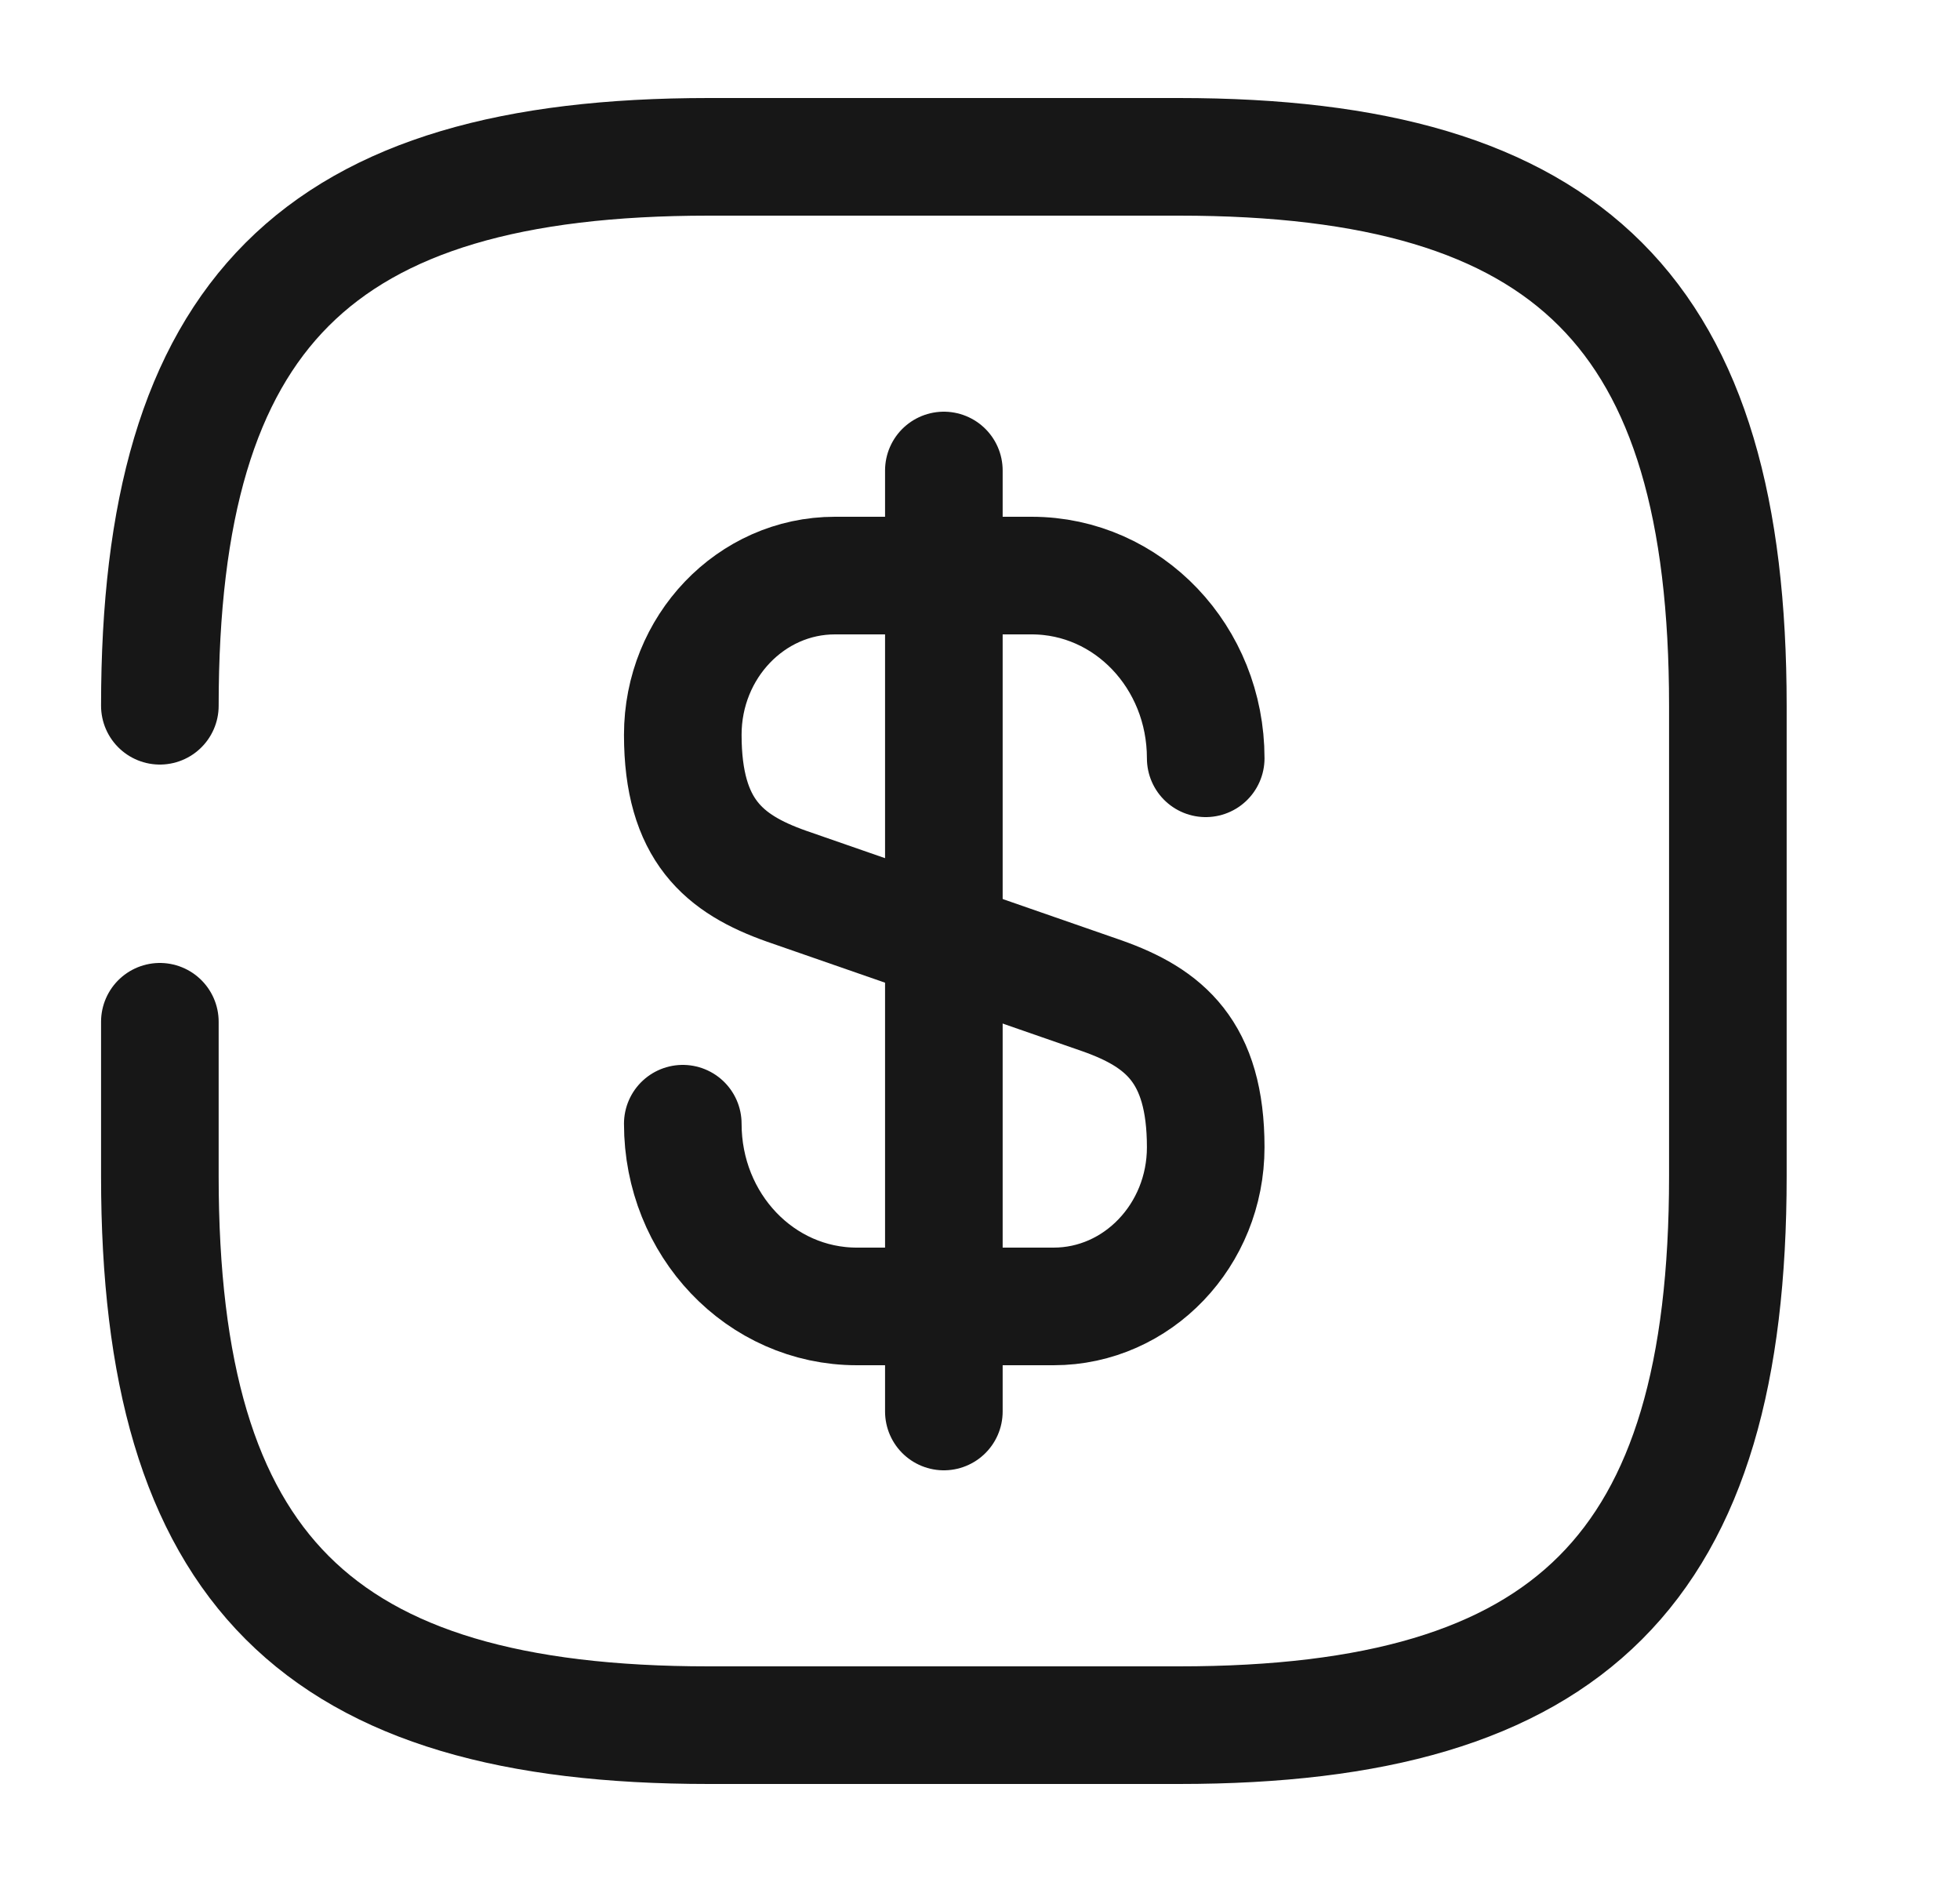 <svg width="25" height="24" viewBox="0 0 25 24" fill="none" xmlns="http://www.w3.org/2000/svg">
<path d="M8.709 14.33C8.709 15.62 9.699 16.66 10.929 16.66H13.439C14.509 16.66 15.379 15.75 15.379 14.63C15.379 13.41 14.849 12.98 14.059 12.7L10.029 11.3C9.239 11.02 8.709 10.59 8.709 9.37C8.709 8.25 9.579 7.34 10.649 7.34H13.159C14.389 7.34 15.379 8.38 15.379 9.67" stroke="#171717" stroke-width="1.5" stroke-linecap="round" stroke-linejoin="round"/>
<path d="M12.039 6V18" stroke="#171717" stroke-width="1.5" stroke-linecap="round" stroke-linejoin="round"/>
<path d="M2.039 9C2.039 4 4.039 2 9.039 2H15.039C20.039 2 22.039 4 22.039 9V15C22.039 20 20.039 22 15.039 22H9.039C4.039 22 2.039 20 2.039 15V13.03" stroke="#171717" stroke-width="1.5" stroke-linecap="round" stroke-linejoin="round"/>
</svg>
